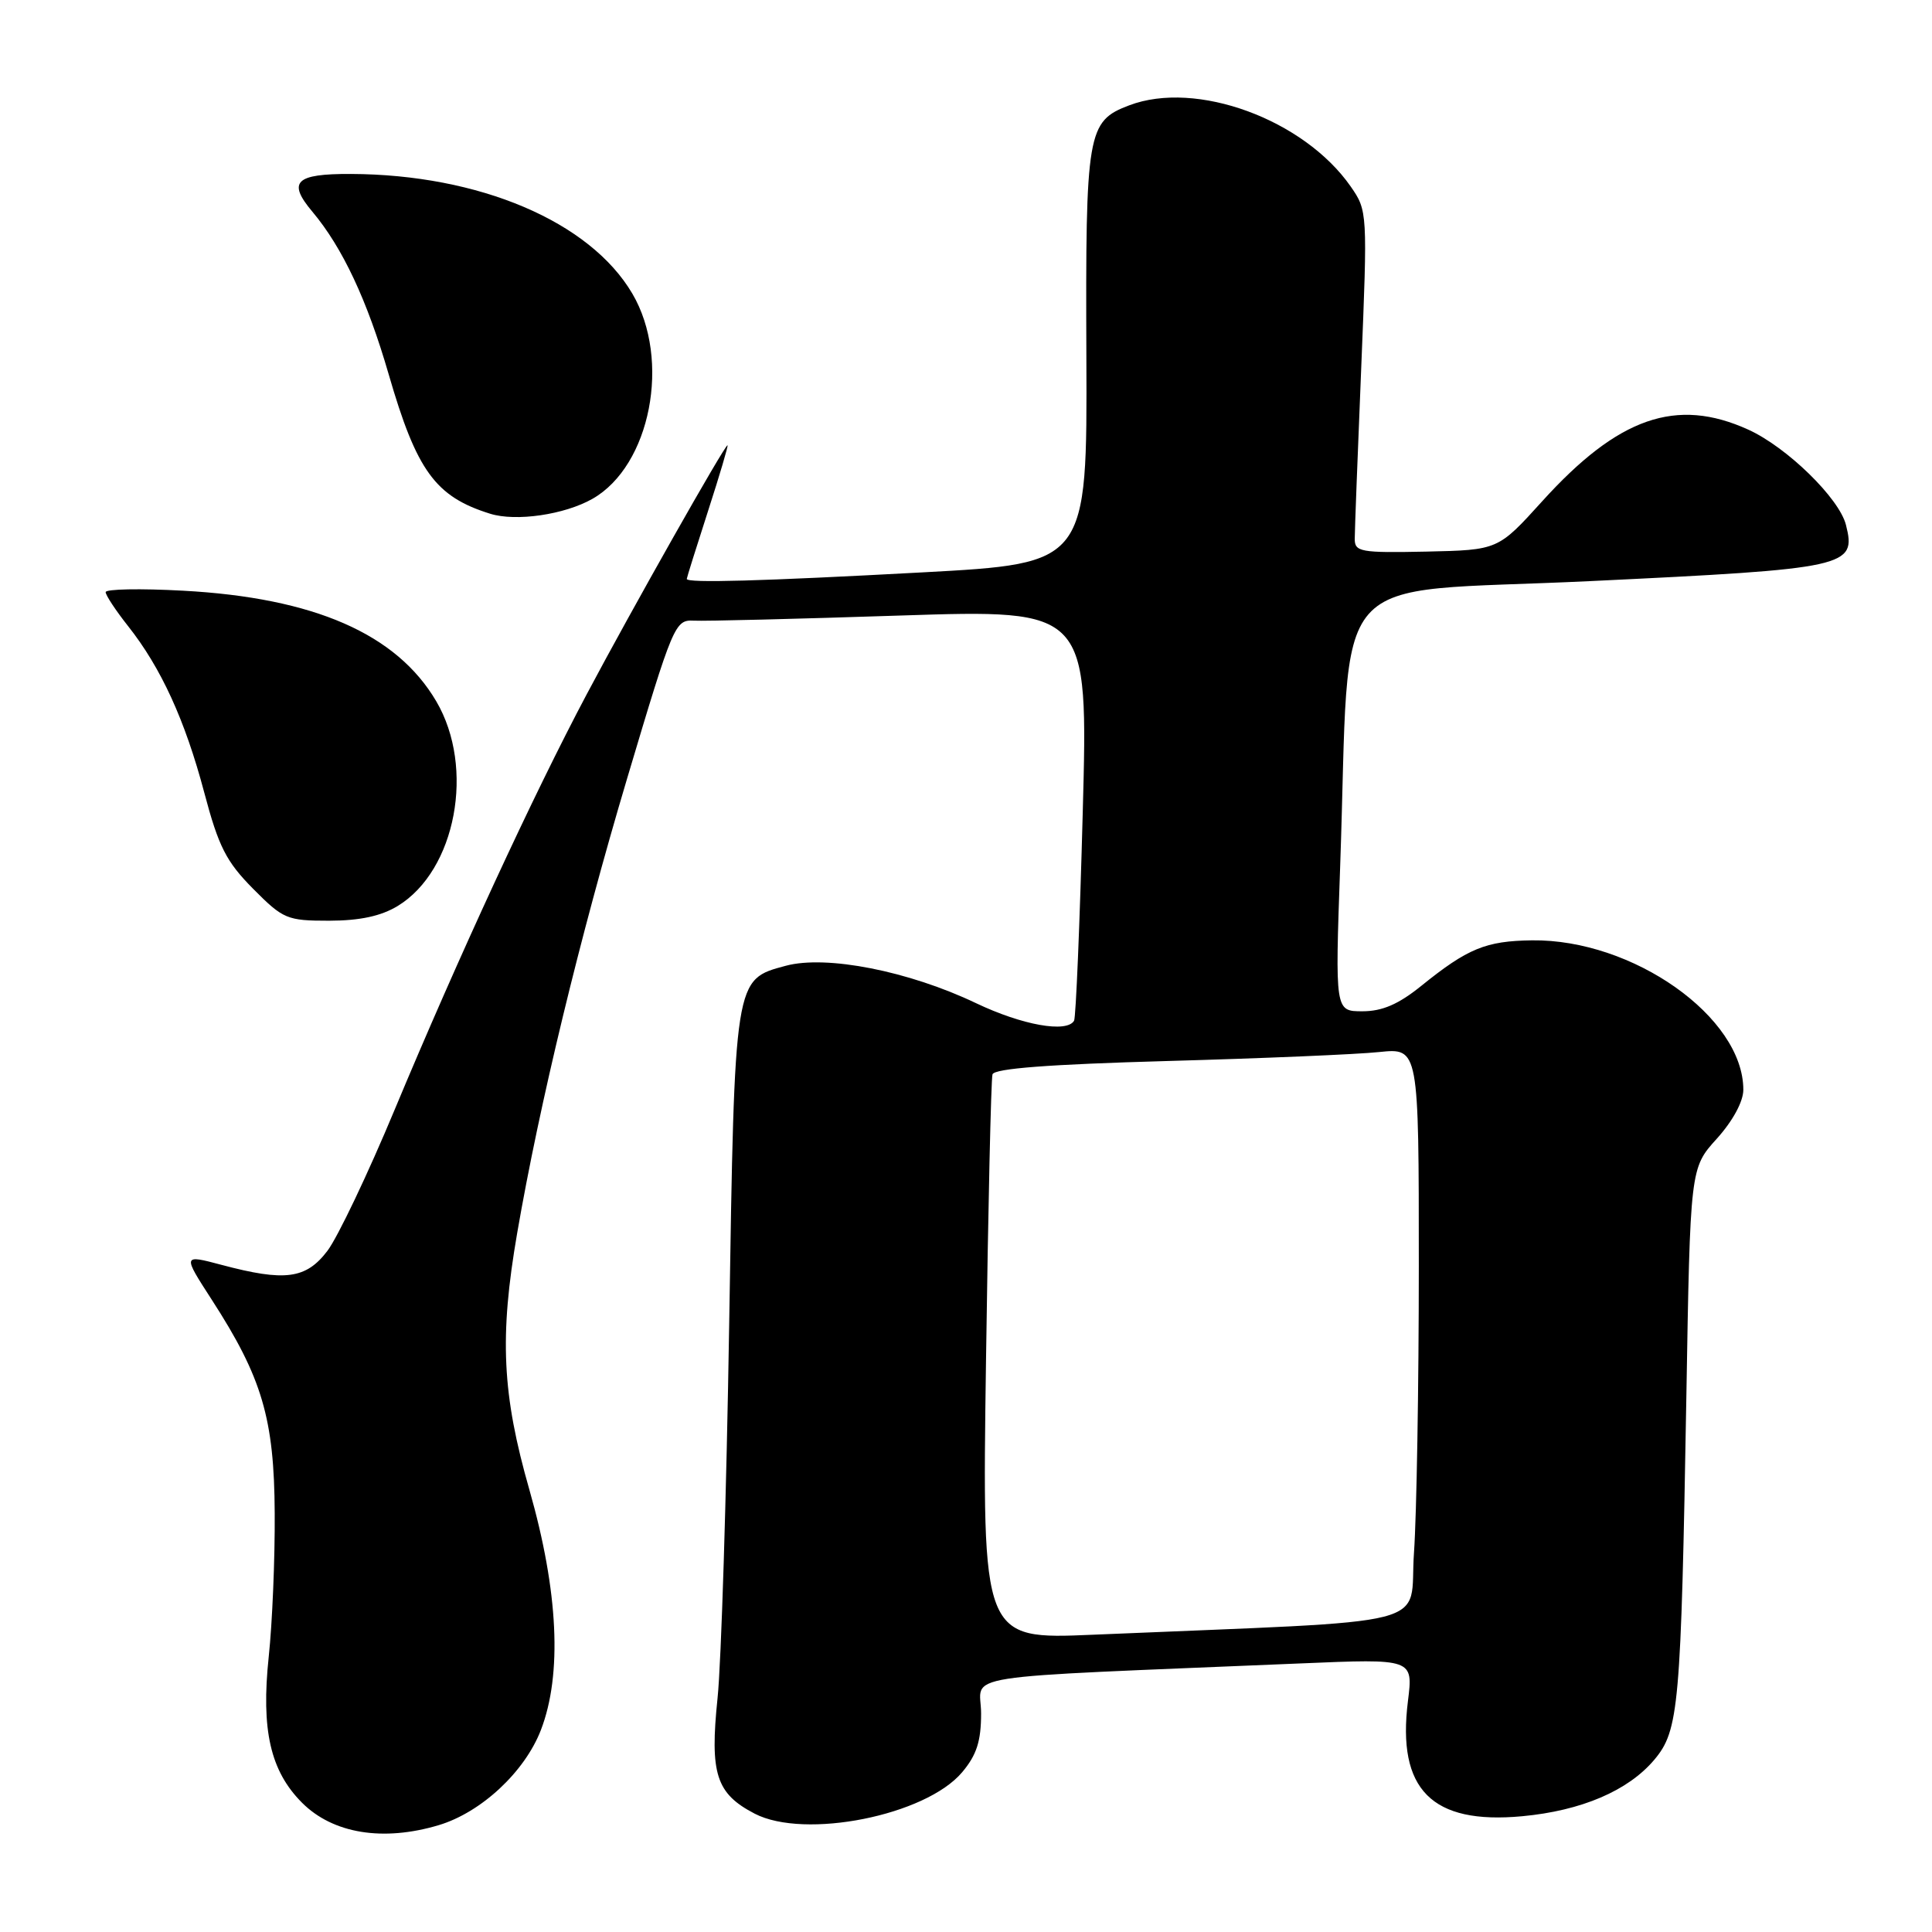 <?xml version="1.0" encoding="UTF-8" standalone="no"?>
<!DOCTYPE svg PUBLIC "-//W3C//DTD SVG 1.1//EN" "http://www.w3.org/Graphics/SVG/1.1/DTD/svg11.dtd" >
<svg xmlns="http://www.w3.org/2000/svg" xmlns:xlink="http://www.w3.org/1999/xlink" version="1.1" viewBox="0 0 256 256">
 <g >
 <path fill="currentColor"
d=" M 58.14 241.84 C 63.77 240.15 69.53 234.78 71.67 229.24 C 74.51 221.87 73.99 210.88 70.16 197.45 C 66.52 184.74 66.16 177.12 68.53 163.38 C 71.48 146.30 76.84 124.14 83.08 103.21 C 89.19 82.71 89.44 82.11 91.93 82.24 C 93.35 82.32 105.68 82.01 119.35 81.56 C 144.19 80.75 144.19 80.75 143.47 107.62 C 143.08 122.41 142.56 134.84 142.32 135.25 C 141.36 136.90 135.45 135.84 129.34 132.93 C 120.42 128.67 109.50 126.52 104.12 127.97 C 97.28 129.81 97.35 129.39 96.62 175.50 C 96.26 198.05 95.57 220.32 95.08 225.00 C 94.04 235.04 94.88 237.66 100.00 240.32 C 106.64 243.76 122.66 240.57 127.49 234.83 C 129.41 232.55 130.00 230.72 130.00 227.04 C 130.00 221.65 125.28 222.39 172.38 220.41 C 187.26 219.78 187.26 219.78 186.56 225.40 C 185.09 237.13 189.71 241.78 201.70 240.66 C 209.55 239.93 215.74 237.28 219.20 233.18 C 222.47 229.29 222.74 226.22 223.45 185.14 C 223.96 154.78 223.96 154.78 227.48 150.89 C 229.60 148.54 231.00 145.96 231.00 144.40 C 231.00 134.77 216.36 124.43 202.99 124.60 C 196.88 124.68 194.47 125.67 188.33 130.63 C 185.31 133.07 183.16 134.00 180.53 134.00 C 176.90 134.00 176.90 134.00 177.58 114.75 C 179.01 74.34 175.18 78.71 210.71 77.00 C 244.90 75.36 246.00 75.12 244.60 69.56 C 243.72 66.03 236.77 59.25 231.66 56.93 C 222.13 52.60 214.43 55.28 204.34 66.43 C 198.50 72.88 198.50 72.88 189.00 73.09 C 180.27 73.27 179.50 73.13 179.51 71.39 C 179.51 70.35 179.90 60.15 180.37 48.72 C 181.21 28.14 181.20 27.92 178.98 24.72 C 172.77 15.81 158.51 10.58 149.62 13.96 C 144.06 16.07 143.83 17.43 143.95 47.27 C 144.06 74.66 144.06 74.66 122.28 75.84 C 100.85 77.00 91.00 77.28 91.00 76.71 C 91.00 76.56 92.27 72.51 93.82 67.71 C 95.37 62.92 96.53 59.00 96.40 59.00 C 96.01 59.00 83.72 80.73 77.74 92.00 C 70.71 105.24 60.66 126.99 52.31 147.00 C 48.76 155.53 44.74 163.96 43.38 165.75 C 40.54 169.48 37.76 169.84 29.35 167.60 C 24.19 166.23 24.19 166.23 28.06 172.22 C 34.73 182.54 36.34 187.98 36.40 200.50 C 36.44 206.55 36.08 215.10 35.61 219.50 C 34.58 229.23 35.82 234.67 40.03 238.88 C 44.12 242.97 50.76 244.05 58.14 241.84 Z  M 52.71 120.04 C 60.42 115.33 62.98 101.73 57.81 92.93 C 52.56 83.99 41.63 79.21 24.25 78.27 C 18.61 77.96 14.00 78.05 14.00 78.46 C 14.00 78.87 15.34 80.90 16.97 82.96 C 21.34 88.48 24.52 95.43 27.06 105.00 C 28.96 112.18 29.97 114.16 33.52 117.75 C 37.53 121.79 38.02 122.00 43.62 122.00 C 47.69 121.99 50.49 121.39 52.71 120.04 Z  M 78.50 66.10 C 86.21 61.72 88.94 47.68 83.79 38.91 C 78.17 29.35 63.51 23.12 46.50 23.05 C 39.14 23.02 38.05 24.08 41.39 28.05 C 45.38 32.80 48.65 39.76 51.50 49.59 C 55.21 62.40 57.69 65.81 64.94 68.07 C 68.36 69.14 74.80 68.20 78.50 66.10 Z  M 130.65 180.37 C 130.93 160.09 131.32 142.99 131.51 142.36 C 131.74 141.58 139.00 141.03 154.67 140.59 C 167.23 140.24 179.86 139.71 182.75 139.40 C 188.00 138.86 188.00 138.86 188.00 167.77 C 188.00 183.68 187.71 200.76 187.36 205.74 C 186.64 215.87 191.53 214.62 144.81 216.61 C 130.13 217.24 130.13 217.24 130.65 180.37 Z "/>
</g>
</svg>